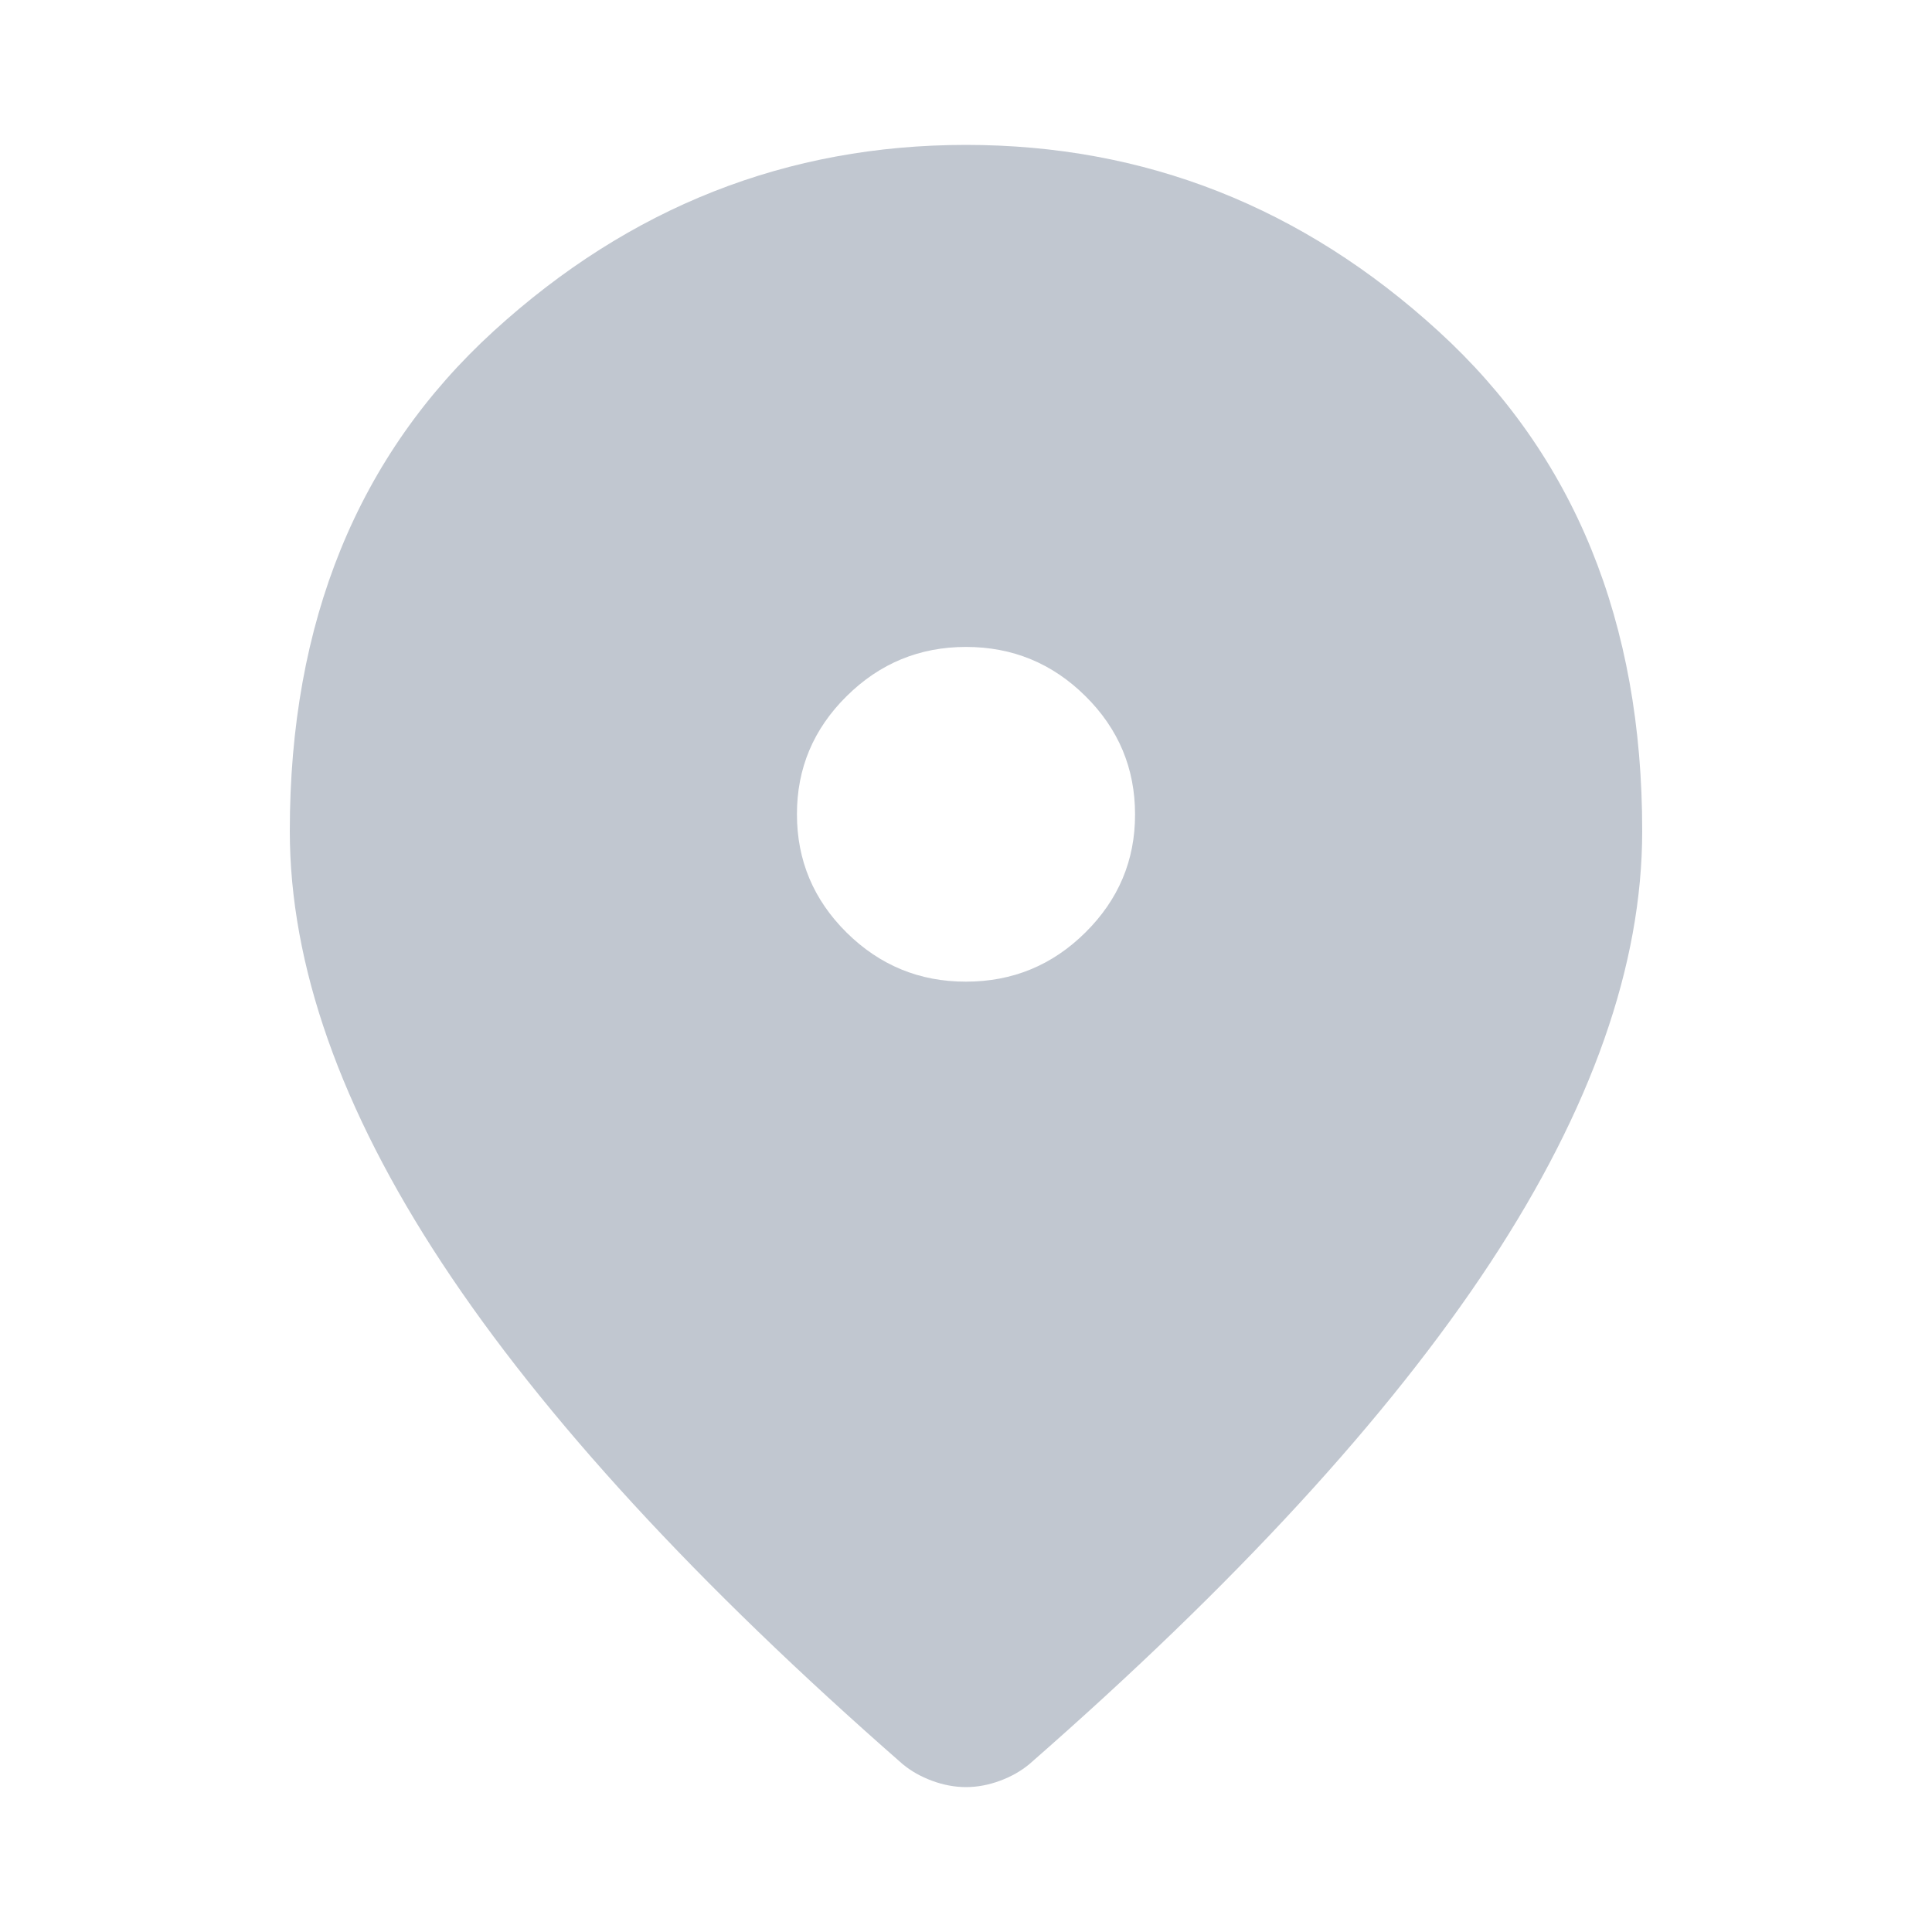 <svg width="20" height="20" viewBox="0 0 20 20" fill="none" xmlns="http://www.w3.org/2000/svg">
<path opacity="0.4" d="M10 10.162C10.481 10.162 10.893 9.993 11.236 9.653C11.579 9.313 11.751 8.906 11.75 8.43C11.75 7.954 11.579 7.545 11.236 7.206C10.893 6.866 10.481 6.697 10 6.697C9.519 6.697 9.107 6.867 8.764 7.207C8.421 7.546 8.249 7.954 8.25 8.43C8.25 8.906 8.421 9.314 8.764 9.654C9.107 9.993 9.519 10.163 10 10.162ZM10 18.5C9.883 18.5 9.767 18.478 9.65 18.435C9.533 18.392 9.431 18.334 9.344 18.262C7.215 16.399 5.625 14.67 4.575 13.075C3.525 11.479 3 9.989 3 8.603C3 6.438 3.704 4.712 5.111 3.427C6.519 2.142 8.149 1.5 10 1.5C11.852 1.5 13.482 2.142 14.889 3.427C16.297 4.712 17.001 6.438 17 8.603C17 9.989 16.475 11.48 15.425 13.076C14.375 14.671 12.785 16.4 10.656 18.262C10.569 18.334 10.467 18.392 10.35 18.435C10.233 18.478 10.117 18.5 10 18.5Z" fill="#64748B"/>
</svg>
